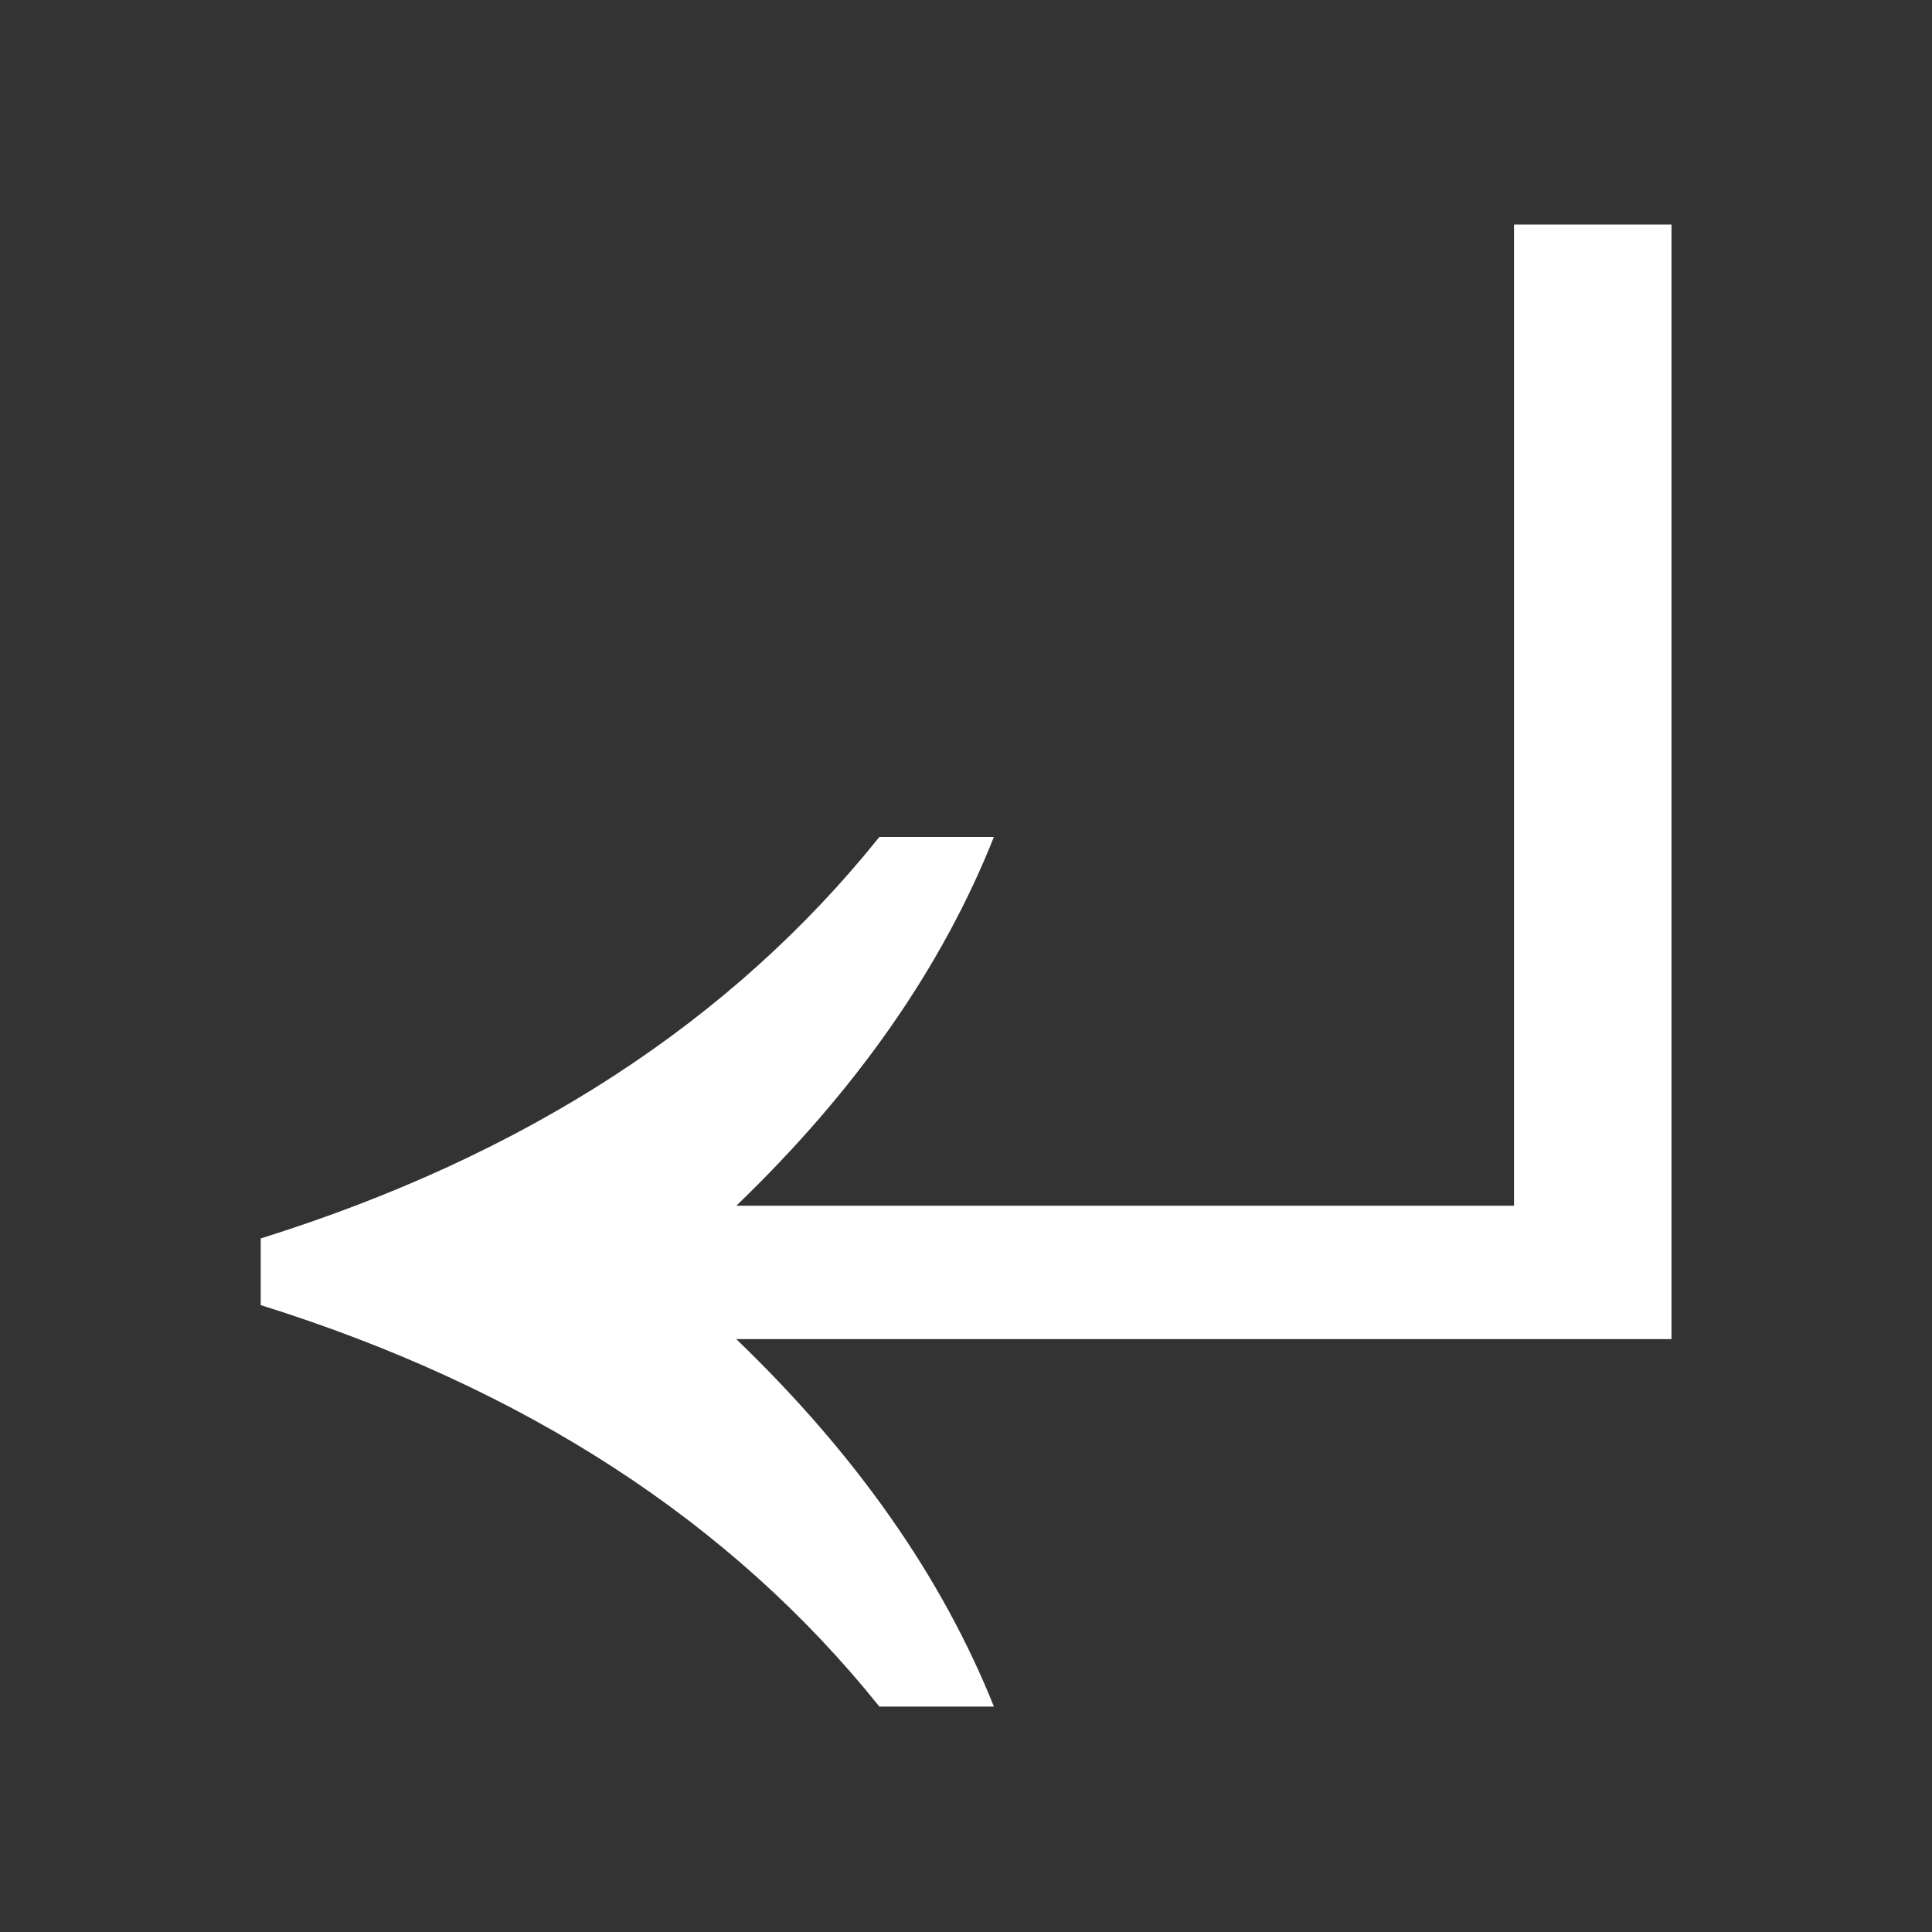 <?xml version="1.0" encoding="UTF-8" standalone="no"?>
<!-- Generator: Adobe Illustrator 14.0.0, SVG Export Plug-In  -->

<svg
   xmlns:dc="http://purl.org/dc/elements/1.1/"
   xmlns:cc="http://creativecommons.org/ns#"
   xmlns:rdf="http://www.w3.org/1999/02/22-rdf-syntax-ns#"
   xmlns:svg="http://www.w3.org/2000/svg"
   xmlns="http://www.w3.org/2000/svg"
   xmlns:xlink="http://www.w3.org/1999/xlink"
   xmlns:sodipodi="http://sodipodi.sourceforge.net/DTD/sodipodi-0.dtd"
   xmlns:inkscape="http://www.inkscape.org/namespaces/inkscape"
   version="1.1"
   x="0px"
   y="0px"
   width="30"
   height="30"
   viewBox="0 0 30 30"
   enable-background="new 0 0 67 57"
   xml:space="preserve"
   id="svg2"
   inkscape:version="0.48.2 r9819"
   sodipodi:docname="New document 2"
   style="display:inline"><rect x="0" y="0" width="30" height="30" fill="#333333" stroke="none"/><sodipodi:namedview
   pagecolor="#ffffff"
   bordercolor="#666666"
   borderopacity="1"
   objecttolerance="10"
   gridtolerance="10"
   guidetolerance="10"
   inkscape:pageopacity="0"
   inkscape:pageshadow="2"
   inkscape:window-width="1275"
   inkscape:window-height="746"
   id="namedview23"
   showgrid="false"
   inkscape:zoom="16"
   inkscape:cx="14.388484"
   inkscape:cy="15.320312"
   inkscape:window-x="9"
   inkscape:window-y="7"
   inkscape:window-maximized="0"
   inkscape:current-layer="layer2"
   showguides="true"
   inkscape:guide-bbox="true"><inkscape:grid
     type="xygrid"
     id="grid3826"
     empspacing="5"
     visible="true"
     enabled="true"
     snapvisiblegridlinesonly="true" /></sodipodi:namedview>
<defs
   id="defs4"><linearGradient
   id="linearGradient4941"><stop
     style="stop-color:#000000;stop-opacity:1;"
     offset="0"
     id="stop4943" /><stop
     style="stop-color:#000000;stop-opacity:0;"
     offset="1"
     id="stop4945" /></linearGradient>
<linearGradient
   id="SVGID_1_-1"
   gradientUnits="userSpaceOnUse"
   x1="33.001"
   y1="43.276"
   x2="33.001"
   y2="14.725"><stop
     offset="0"
     style="stop-color:#D0CBC5"
     id="stop13-7" /><stop
     offset="0.497"
     style="stop-color:#FAFCEF"
     id="stop15-4" /><stop
     offset="0.829"
     style="stop-color:#FFFFFF"
     id="stop17-0" /></linearGradient><linearGradient
   id="SVGID_1_-17"
   gradientUnits="userSpaceOnUse"
   x1="170.981"
   y1="-248.711"
   x2="170.981"
   y2="-213.328"
   gradientTransform="matrix(1,0,0,-1,-137.48,-203.019)"><stop
     offset="0"
     style="stop-color:#D0CBC5"
     id="stop3038" /><stop
     offset="0.969"
     style="stop-color:#FAFCEF"
     id="stop3040" /><stop
     offset="0.969"
     style="stop-color:#FFFFFF"
     id="stop3042" /></linearGradient><linearGradient
   y2="-213.328"
   x2="170.981"
   y1="-248.711"
   x1="170.981"
   gradientTransform="matrix(1,0,0,-1,-137.48,-203.019)"
   gradientUnits="userSpaceOnUse"
   id="linearGradient3069-4"
   xlink:href="#SVGID_1_-17-0"
   inkscape:collect="always" /><linearGradient
   id="SVGID_1_-17-0"
   gradientUnits="userSpaceOnUse"
   x1="170.981"
   y1="-248.711"
   x2="170.981"
   y2="-213.328"
   gradientTransform="matrix(1,0,0,-1,-137.48,-203.019)"><stop
     offset="0"
     style="stop-color:#D0CBC5"
     id="stop3038-9" /><stop
     offset="0.503"
     style="stop-color:#FAFCEF"
     id="stop3040-4" /><stop
     offset="0.969"
     style="stop-color:#FFFFFF"
     id="stop3042-8" /></linearGradient><linearGradient
   inkscape:collect="always"
   xlink:href="#SVGID_1_-8"
   id="linearGradient5023"
   gradientUnits="userSpaceOnUse"
   x1="33.501"
   y1="51.5"
   x2="33.501"
   y2="5.501" /><linearGradient
   y2="5.501"
   x2="33.501"
   y1="51.5"
   x1="33.501"
   gradientUnits="userSpaceOnUse"
   id="SVGID_1_-8"><stop
     id="stop5000"
     style="stop-color:#D0CBC5"
     offset="0" /><stop
     id="stop5002"
     style="stop-color:#FAFCEF"
     offset="0.503" /><stop
     id="stop5004"
     style="stop-color:#FFFFFF"
     offset="0.969" /></linearGradient><linearGradient
   id="SVGID_1_-3"
   gradientUnits="userSpaceOnUse"
   x1="170.981"
   y1="-248.711"
   x2="170.981"
   y2="-213.328"
   gradientTransform="matrix(1,0,0,-1,-137.48,-203.019)"><stop
     offset="0"
     style="stop-color:#D0CBC5"
     id="stop5102" /><stop
     offset="0.503"
     style="stop-color:#FAFCEF"
     id="stop5104" /><stop
     offset="0.969"
     style="stop-color:#FFFFFF"
     id="stop5106" /></linearGradient><linearGradient
   inkscape:collect="always"
   xlink:href="#SVGID_1_-4"
   id="linearGradient5247"
   gradientUnits="userSpaceOnUse"
   x1="33.501"
   y1="51.5"
   x2="33.501"
   y2="5.501" /><linearGradient
   y2="5.501"
   x2="33.501"
   y1="51.5"
   x1="33.501"
   gradientUnits="userSpaceOnUse"
   id="SVGID_1_-4"><stop
     id="stop5224"
     style="stop-color:#D0CBC5"
     offset="0" /><stop
     id="stop5226"
     style="stop-color:#FAFCEF"
     offset="0.503" /><stop
     id="stop5228"
     style="stop-color:#FFFFFF"
     offset="0.969" /></linearGradient><linearGradient
   gradientTransform="translate(118,-54.5)"
   y2="5.501"
   x2="33.501"
   y1="51.5"
   x1="33.501"
   gradientUnits="userSpaceOnUse"
   id="linearGradient5269"
   xlink:href="#SVGID_1_-4"
   inkscape:collect="always" /><filter
   id="filter5326"
   inkscape:label="filter1"
   color-interpolation-filters="sRGB" /><linearGradient
   inkscape:collect="always"
   xlink:href="#SVGID_1_-4-4"
   id="linearGradient3878-2"
   gradientUnits="userSpaceOnUse"
   x1="33.501"
   y1="45.617"
   x2="33.501"
   y2="12.674" /><linearGradient
   y2="5.501"
   x2="33.501"
   y1="51.5"
   x1="33.501"
   gradientUnits="userSpaceOnUse"
   id="SVGID_1_-4-4"><stop
     id="stop5224-5"
     style="stop-color:#D0CBC5"
     offset="0" /><stop
     id="stop5226-5"
     style="stop-color:#FAFCEF"
     offset="0.503" /><stop
     id="stop5228-1"
     style="stop-color:#FFFFFF"
     offset="0.969" /></linearGradient></defs>
<g
   inkscape:groupmode="layer"
   id="layer5"
   inkscape:label="DO NOT EDIT - Bounding Box"
   style="display:inline"
   transform="translate(0,-27)"
   sodipodi:insensitive="true"><rect
     style="fill:#000000;fill-opacity:0;stroke:none;display:inline"
     id="rect3119"
     width="30"
     height="30"
     x="0"
     y="27" /></g><g
   inkscape:groupmode="layer"
   id="layer1"
   inkscape:label="CREATE YOUR LIGHT SHADOW HERE"
   style="display:inline"
   sodipodi:insensitive="true" /><g
   inkscape:groupmode="layer"
   id="layer4"
   inkscape:label="CREATE YOUR DARK SHADOW HERE"
   style="display:inline"
   transform="translate(0,-27)"
   sodipodi:insensitive="true" />


<linearGradient
   id="SVGID_1_"
   gradientUnits="userSpaceOnUse"
   x1="33.001"
   y1="43.276"
   x2="33.001"
   y2="14.725">
	<stop
   offset="0"
   style="stop-color:#D0CBC5"
   id="stop13" />
	<stop
   offset="0.503"
   style="stop-color:#FAFCEF"
   id="stop15" />
	<stop
   offset="0.969"
   style="stop-color:#FFFFFF"
   id="stop17" />
</linearGradient>


<g
   inkscape:groupmode="layer"
   id="layer2"
   inkscape:label="PLACE YOUR GRAPHIC HERE"
   style="display:inline"
   transform="translate(0,-27)"><g
     transform="scale(1.081,0.925)"
     style="font-size:46.79px;font-style:normal;font-variant:normal;font-weight:normal;font-stretch:normal;text-align:center;line-height:125%;letter-spacing:0px;word-spacing:0px;text-anchor:middle;fill:#ffffff;fill-opacity:1;stroke:none;font-family:Arial Unicode MS;-inkscape-font-specification:Arial Unicode MS"
     id="text3041"><path
       d="m 24.01,51.669 -13.434,0 c 1.721,1.934 2.955,3.991 3.701,6.169 l -1.645,0 C 10.5,54.731 7.537,52.484 3.745,51.098 l 0,-1.119 C 7.537,48.593 10.5,46.346 12.632,43.239 l 1.645,0 c -0.746,2.193 -1.98,4.257 -3.701,6.191 l 11.172,0 0,-16.472 2.262,0 z"
       style=""
       id="path3046" /></g></g><rect
   style="fill:none;stroke:none"
   id="rect4949"
   width="16.263"
   height="0.177"
   x="130.284"
   y="5.958" /></svg>